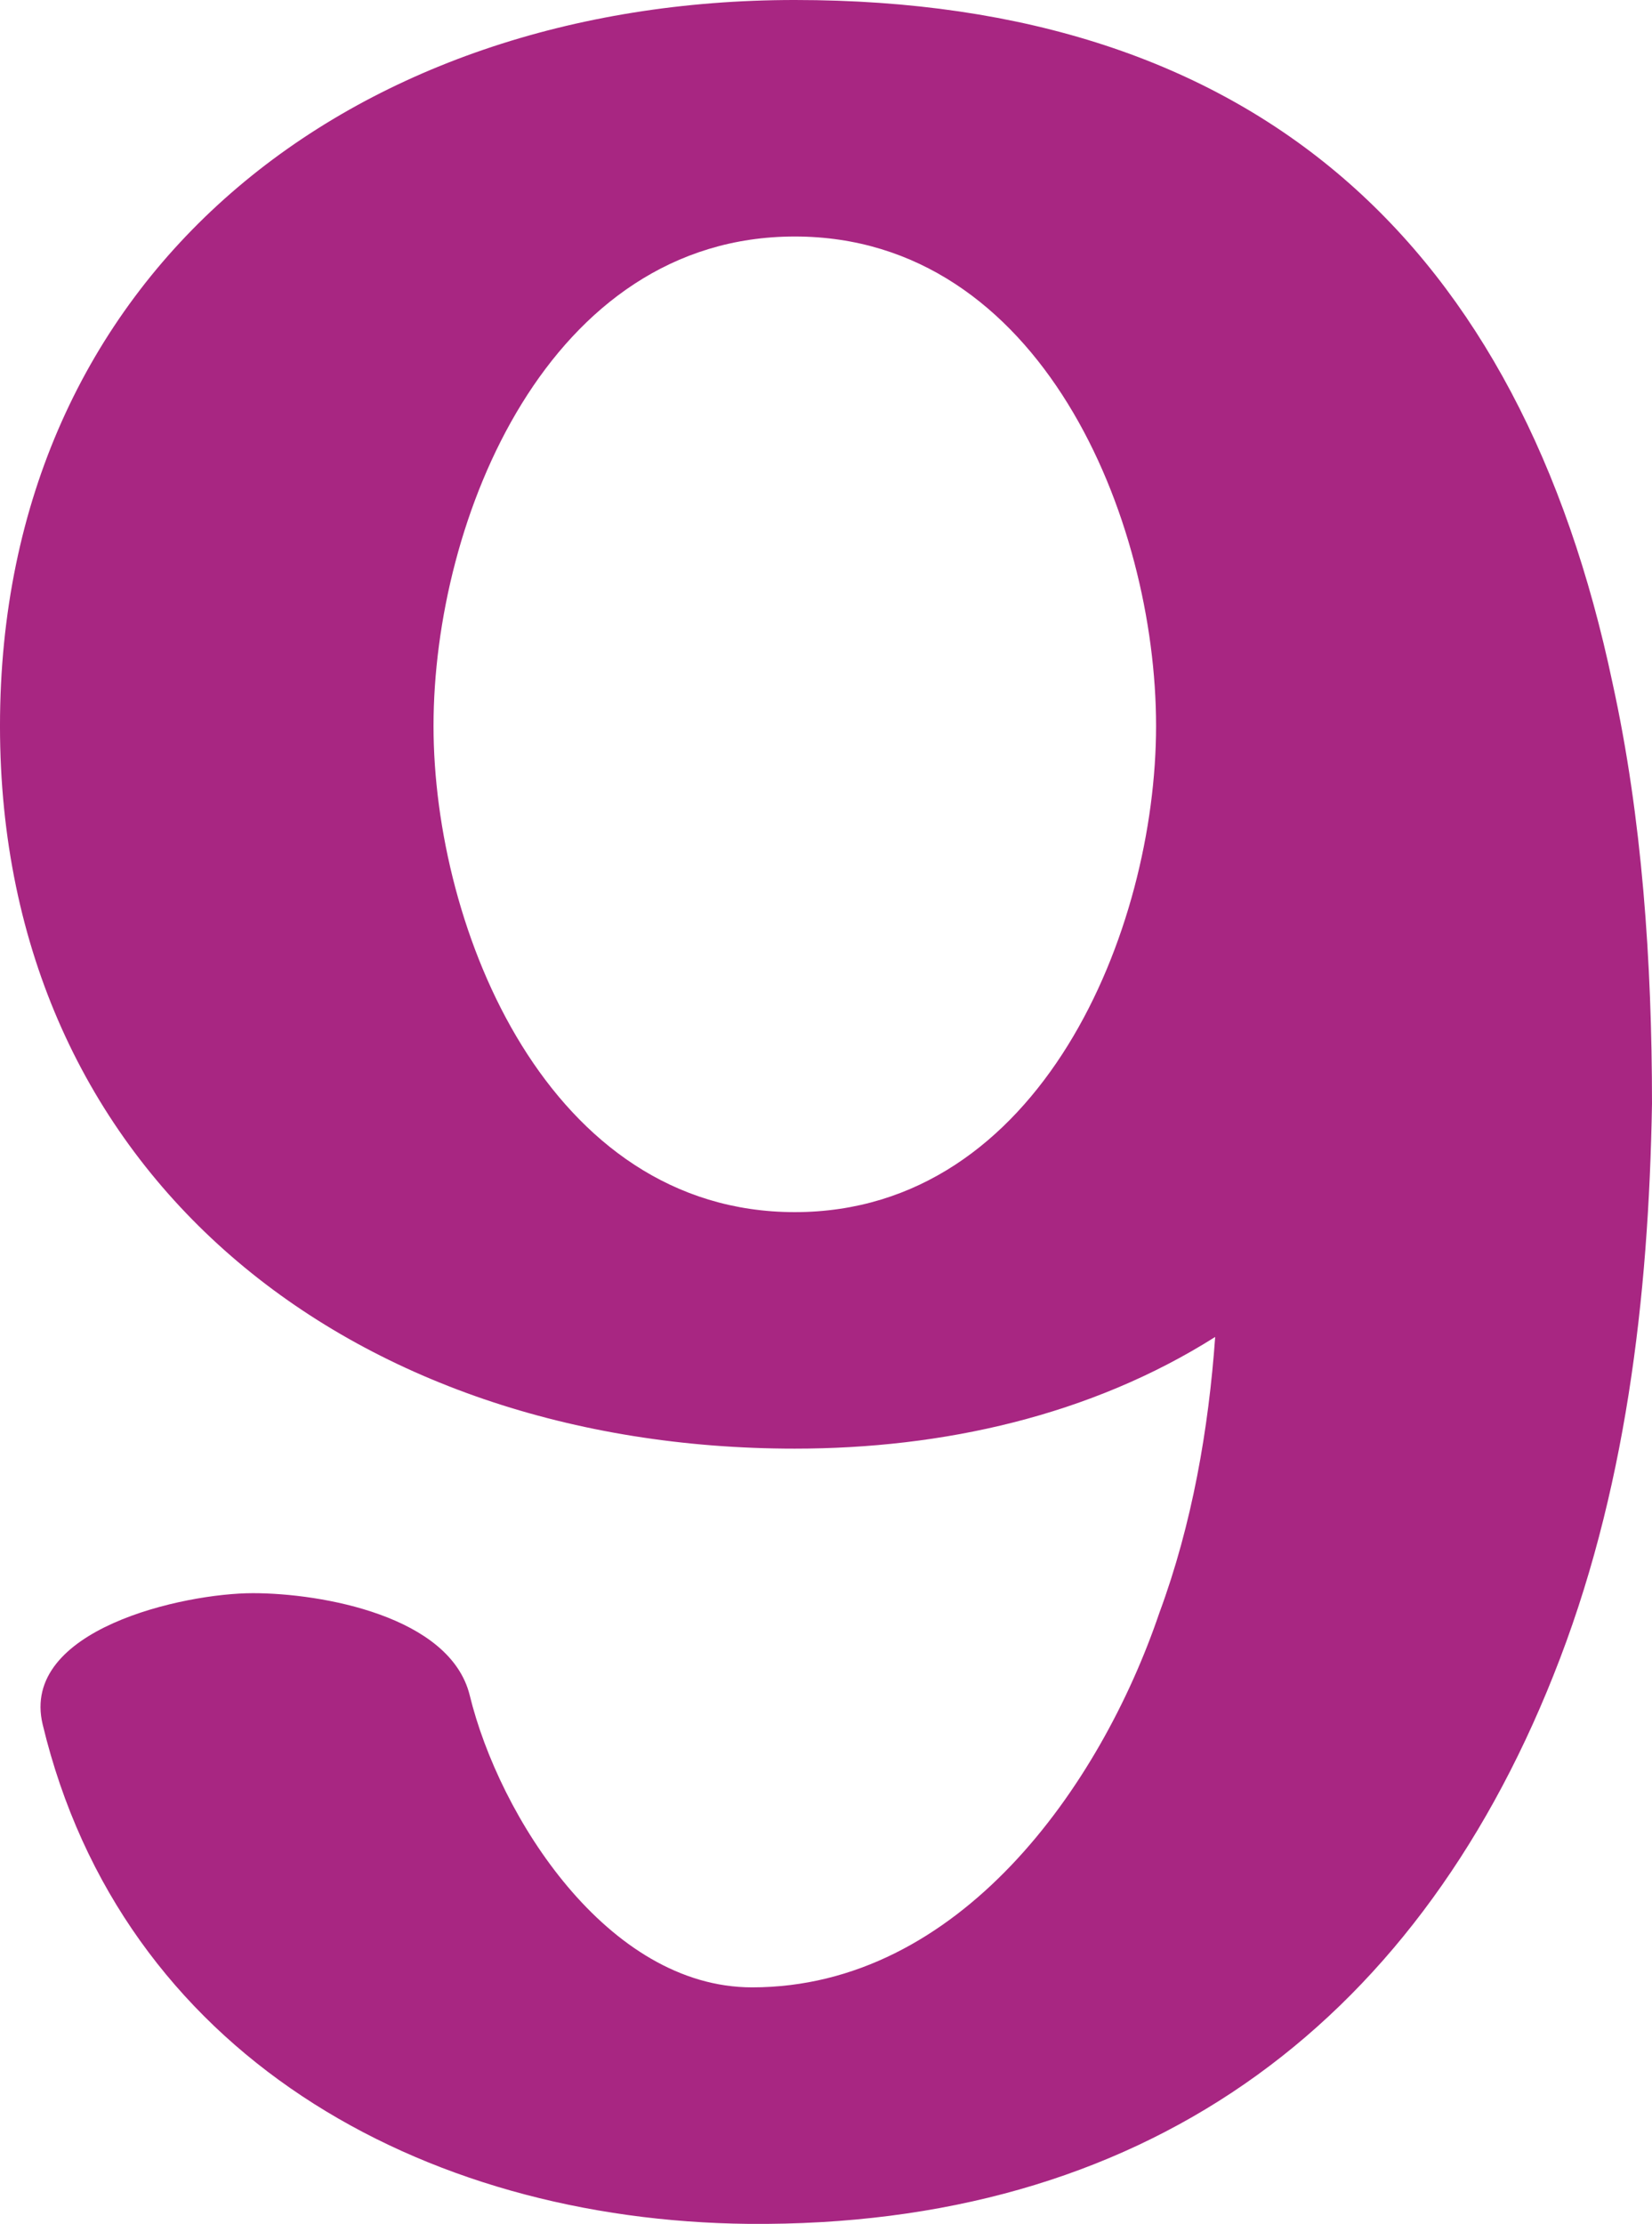 <?xml version="1.0" encoding="UTF-8"?>
<!DOCTYPE svg PUBLIC "-//W3C//DTD SVG 1.1//EN" "http://www.w3.org/Graphics/SVG/1.1/DTD/svg11.dtd">
<!-- Creator: CorelDRAW X8 -->
<svg xmlns="http://www.w3.org/2000/svg" xml:space="preserve" width="503px" height="677px" version="1.1" style="shape-rendering:geometricPrecision; text-rendering:geometricPrecision; image-rendering:optimizeQuality; fill-rule:evenodd; clip-rule:evenodd"
viewBox="0 0 503 677"
 xmlns:xlink="http://www.w3.org/1999/xlink">
 <defs>
  <style type="text/css">
   <![CDATA[
    .fil0 {fill:#A82682;fill-rule:nonzero}
   ]]>
  </style>
 </defs>
 <g id="Layer_x0020_1">
  <path class="fil0" d="M473 510c-43,108 -126,168 -245,167 -100,-1 -191,-52 -215,-152 -7,-29 43,-40 64,-40 21,0 60,7 66,31 9,37 42,89 86,89 63,0 106,-61 124,-114 10,-27 15,-56 17,-84 -38,24 -83,34 -128,34 -135,0 -242,-83 -242,-220 0,-138 107,-221 242,-221 141,0 221,75 249,208 9,41 12,85 12,128 -1,59 -8,119 -30,174zm-341 -289c0,62 35,148 110,148 75,0 110,-86 110,-148 0,-63 -35,-149 -110,-149 -75,0 -110,86 -110,149z"/>
 </g>
</svg>
